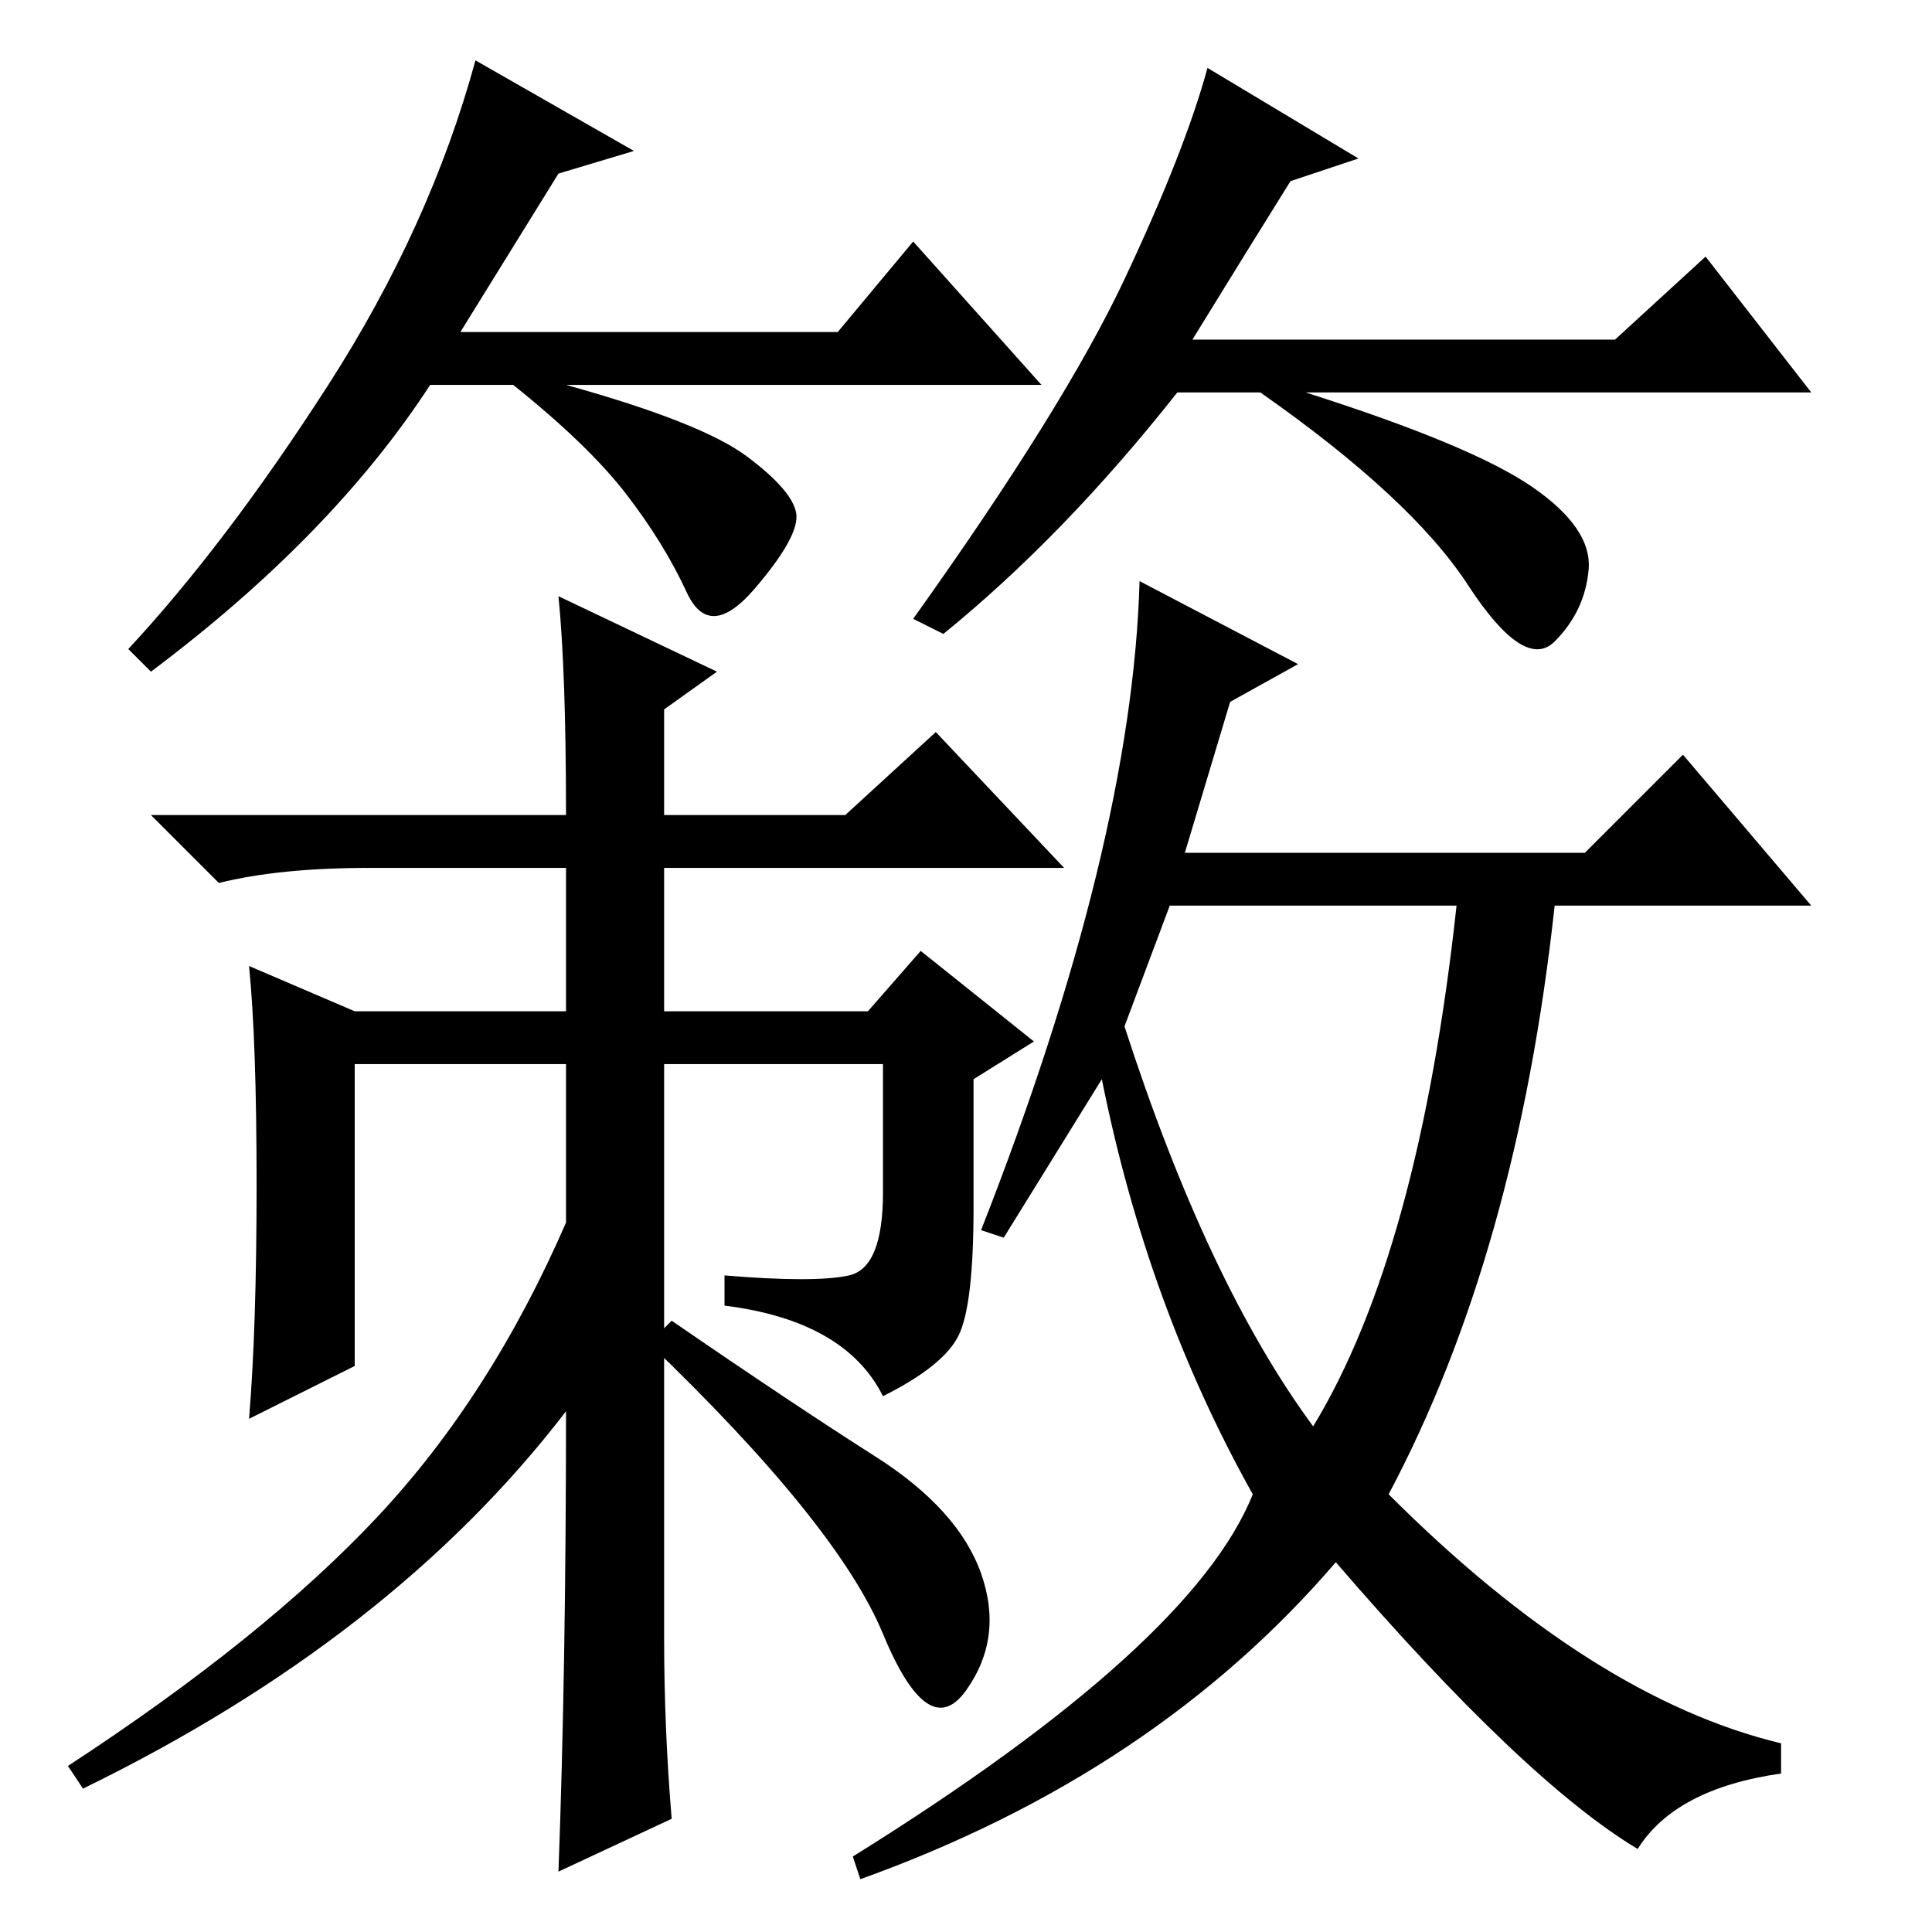 <?xml version="1.0" standalone="no"?>
<!DOCTYPE svg PUBLIC "-//W3C//DTD SVG 1.1//EN" "http://www.w3.org/Graphics/SVG/1.1/DTD/svg11.dtd" >
<svg xmlns="http://www.w3.org/2000/svg" xmlns:xlink="http://www.w3.org/1999/xlink" version="1.1" viewBox="0 -36 256 256">
  <g transform="matrix(1 0 0 -1 0 220)">
   <path fill="currentColor"
d="M74 233l-13 -21h50l10 12l17 -19h-63q18 -5 24 -9.5t6.5 -7.5t-5.5 -10t-9 -0.5t-8 13t-15 14.5h-11q-13 -20 -37 -38l-3 3q13 14 26.5 35t19.5 43l21 -12zM171 232q-5 -8 -13 -21h56l12 11l14 -18h-67q22 -7 30 -12.5t7.5 -11t-4.5 -9.5t-11.5 7.5t-27.5 25.5h-11
q-15 -19 -31 -32l-4 2q20 28 28 45t11 28l20 -12zM74 177l21 -10l-7 -5v-14h24l12 11l17 -18h-53v-19h27l7 8l15 -12l-8 -5v-17q0 -13 -2 -17t-10 -8q-5 10 -21 12v4q12 -1 16.5 0t4.5 11v17h-29v-76q0 -12 1 -24l-15 -7q1 27 1 61q-23 -30 -64 -50l-2 3q26 17 41 33t25 39
v21h-28v-40l-14 -7q1 12 1 31t-1 29l14 -6h28v19h-26q-12 0 -20 -2l-9 9h55q0 19 -1 29zM116 63q11 -7 14 -15.5t-2 -15.5t-11 7.5t-31 38.5l3 3q16 -11 27 -18zM133 92l-3 1q20 51 21 86l21 -11l-9 -5l-6 -20h53l13 13l17 -20h-34q-5 -46 -22 -78q27 -27 52 -33v-4
q-14 -2 -19 -10q-15 9 -40 38q-24 -28 -63 -42l-1 3q45 28 53 48q-14 25 -20 55zM149 120q11 -34 25 -53q14 23 19 69h-38z" />
  </g>

</svg>
